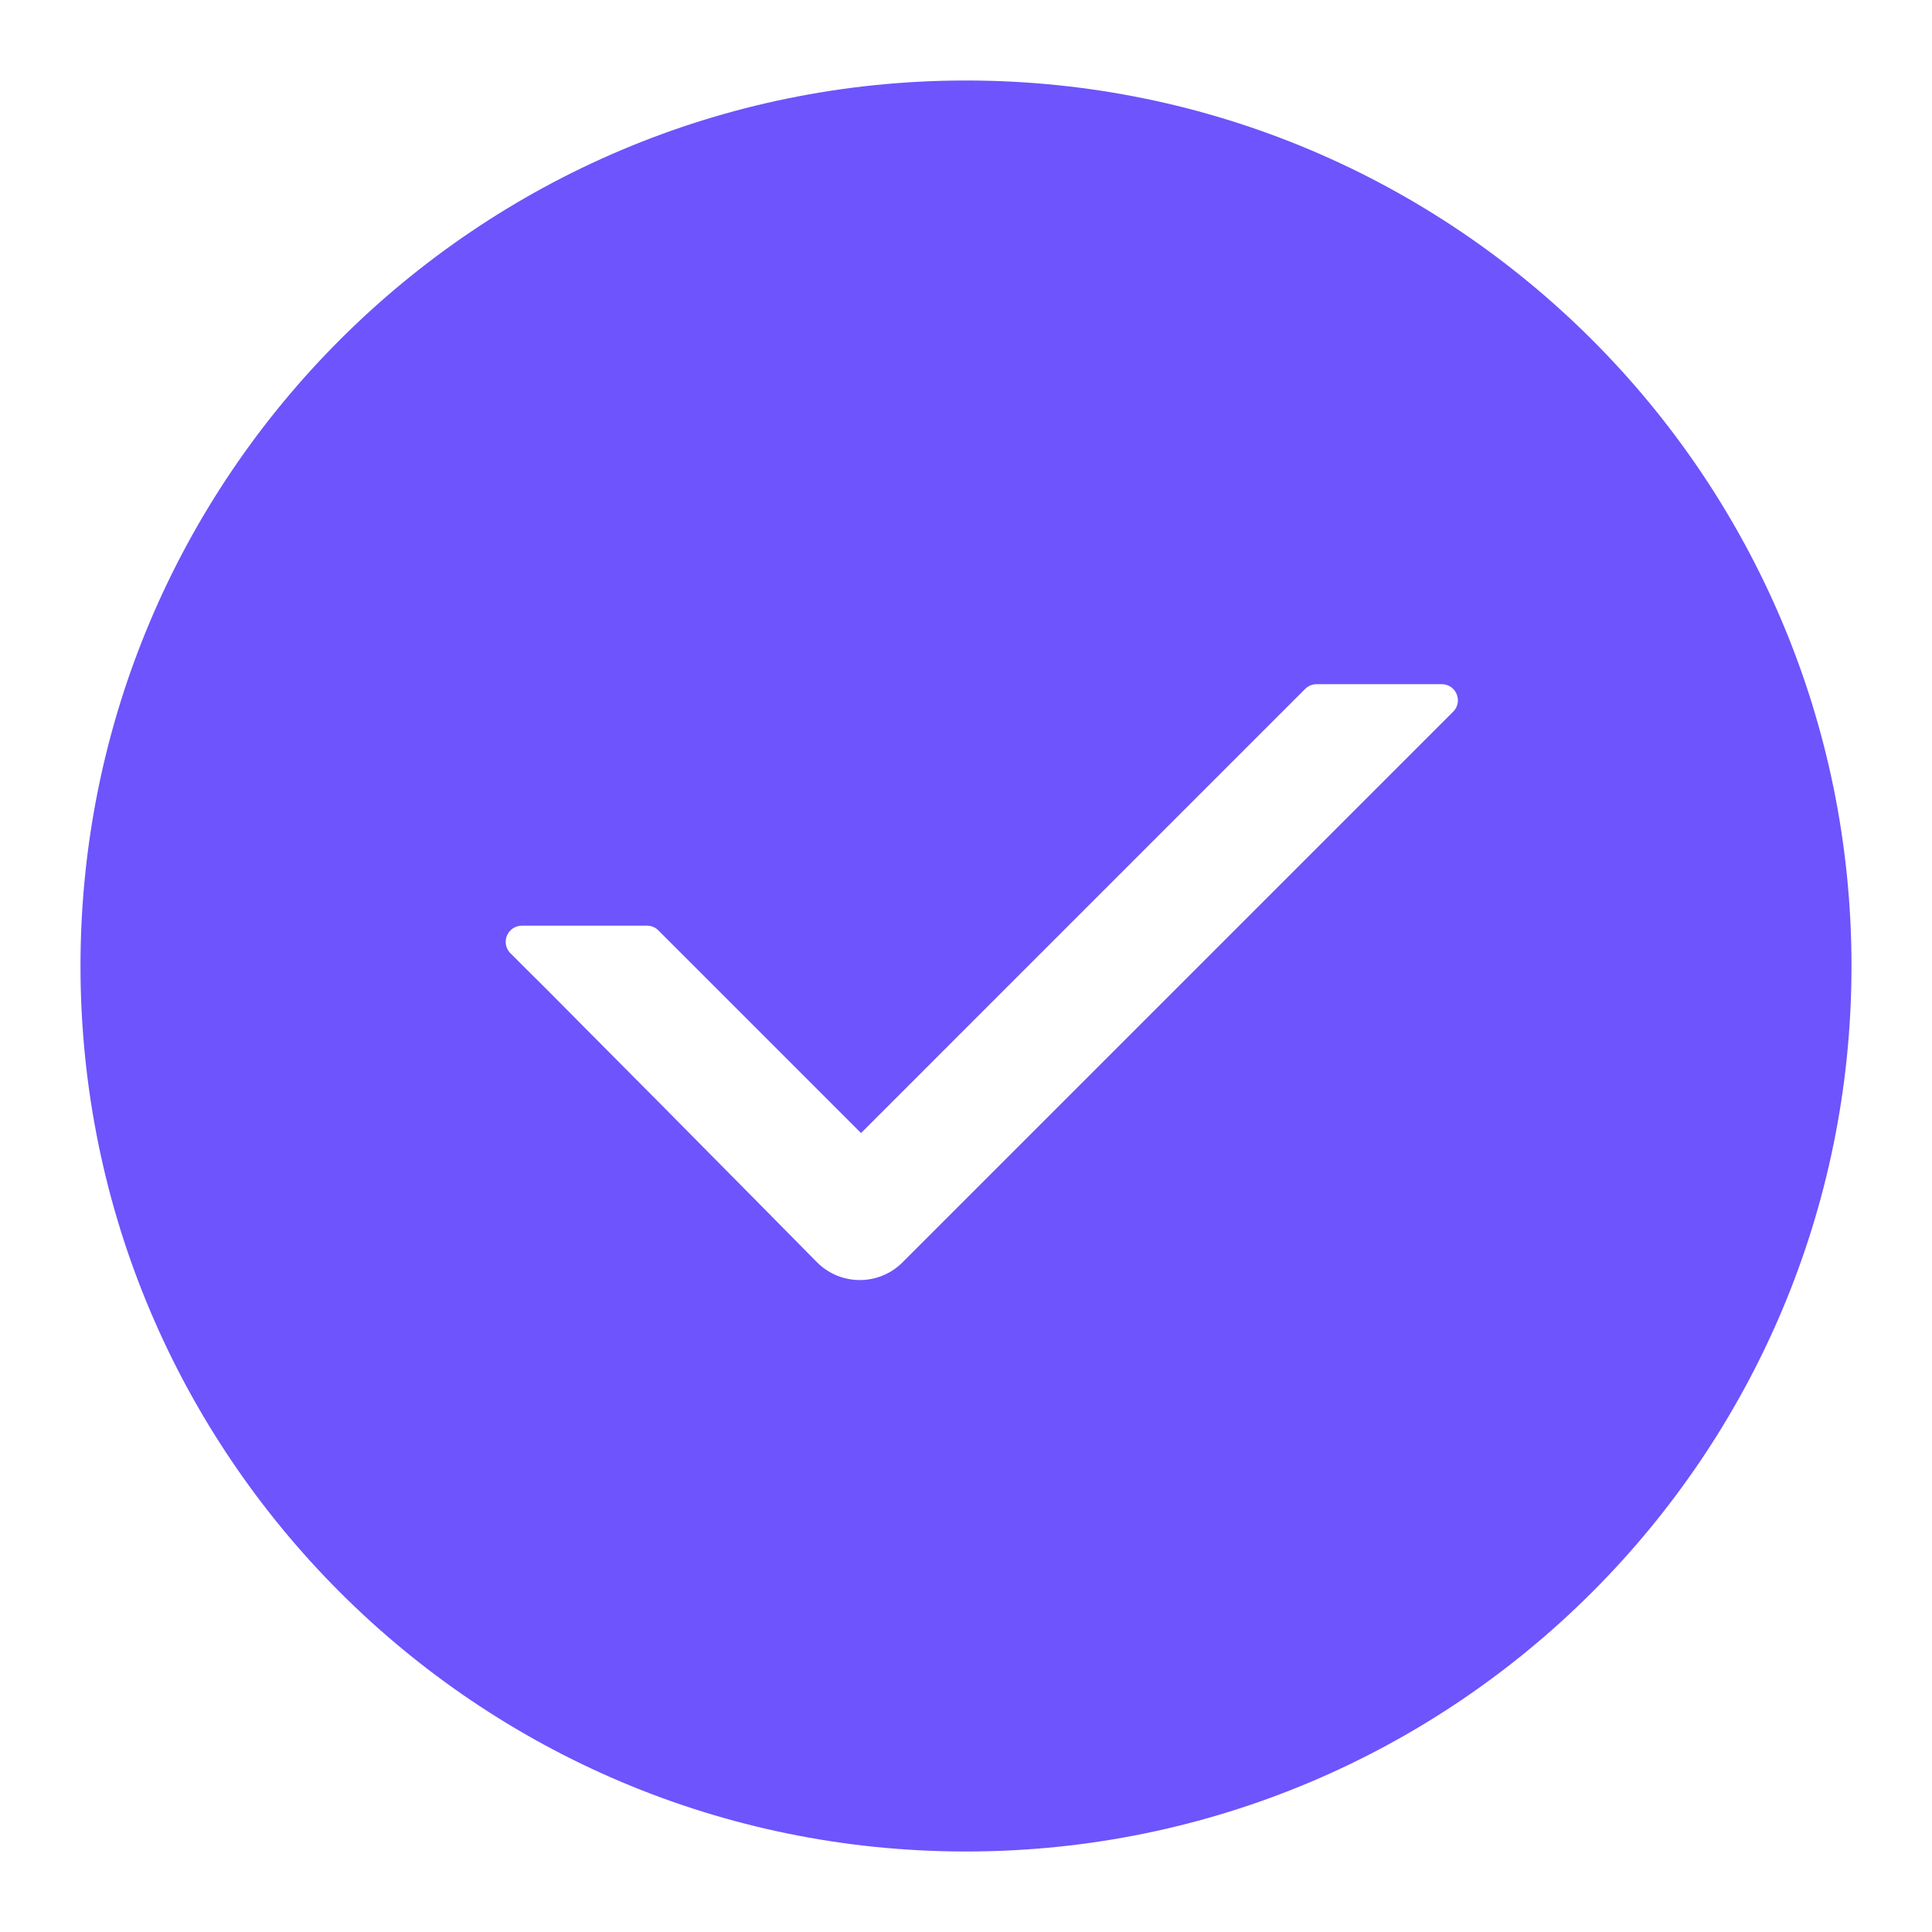 <svg width="15" height="15" viewBox="0 0 15 15" fill="none" xmlns="http://www.w3.org/2000/svg">
<path d="M7.5 0.625C11.297 0.625 14.375 3.703 14.375 7.5C14.375 11.297 11.297 14.375 7.5 14.375C3.703 14.375 0.625 11.297 0.625 7.5C0.625 3.703 3.703 0.625 7.5 0.625ZM11.194 5.312H10.222C10.188 5.312 10.156 5.326 10.133 5.349L6.685 8.797L5.112 7.224C5.089 7.2 5.057 7.187 5.024 7.187H4.052C4.019 7.187 3.987 7.2 3.963 7.224C3.914 7.273 3.914 7.352 3.963 7.401C4.018 7.456 4.073 7.511 4.128 7.566C4.143 7.58 4.158 7.596 4.174 7.611L4.271 7.708C4.471 7.909 4.71 8.15 4.954 8.396L5.137 8.58C5.705 9.154 6.25 9.705 6.333 9.79L6.344 9.801C6.527 9.984 6.824 9.984 7.007 9.801L11.282 5.526C11.306 5.502 11.319 5.471 11.319 5.438C11.319 5.368 11.263 5.312 11.194 5.312Z" fill="#6D54FC"/>
</svg>
